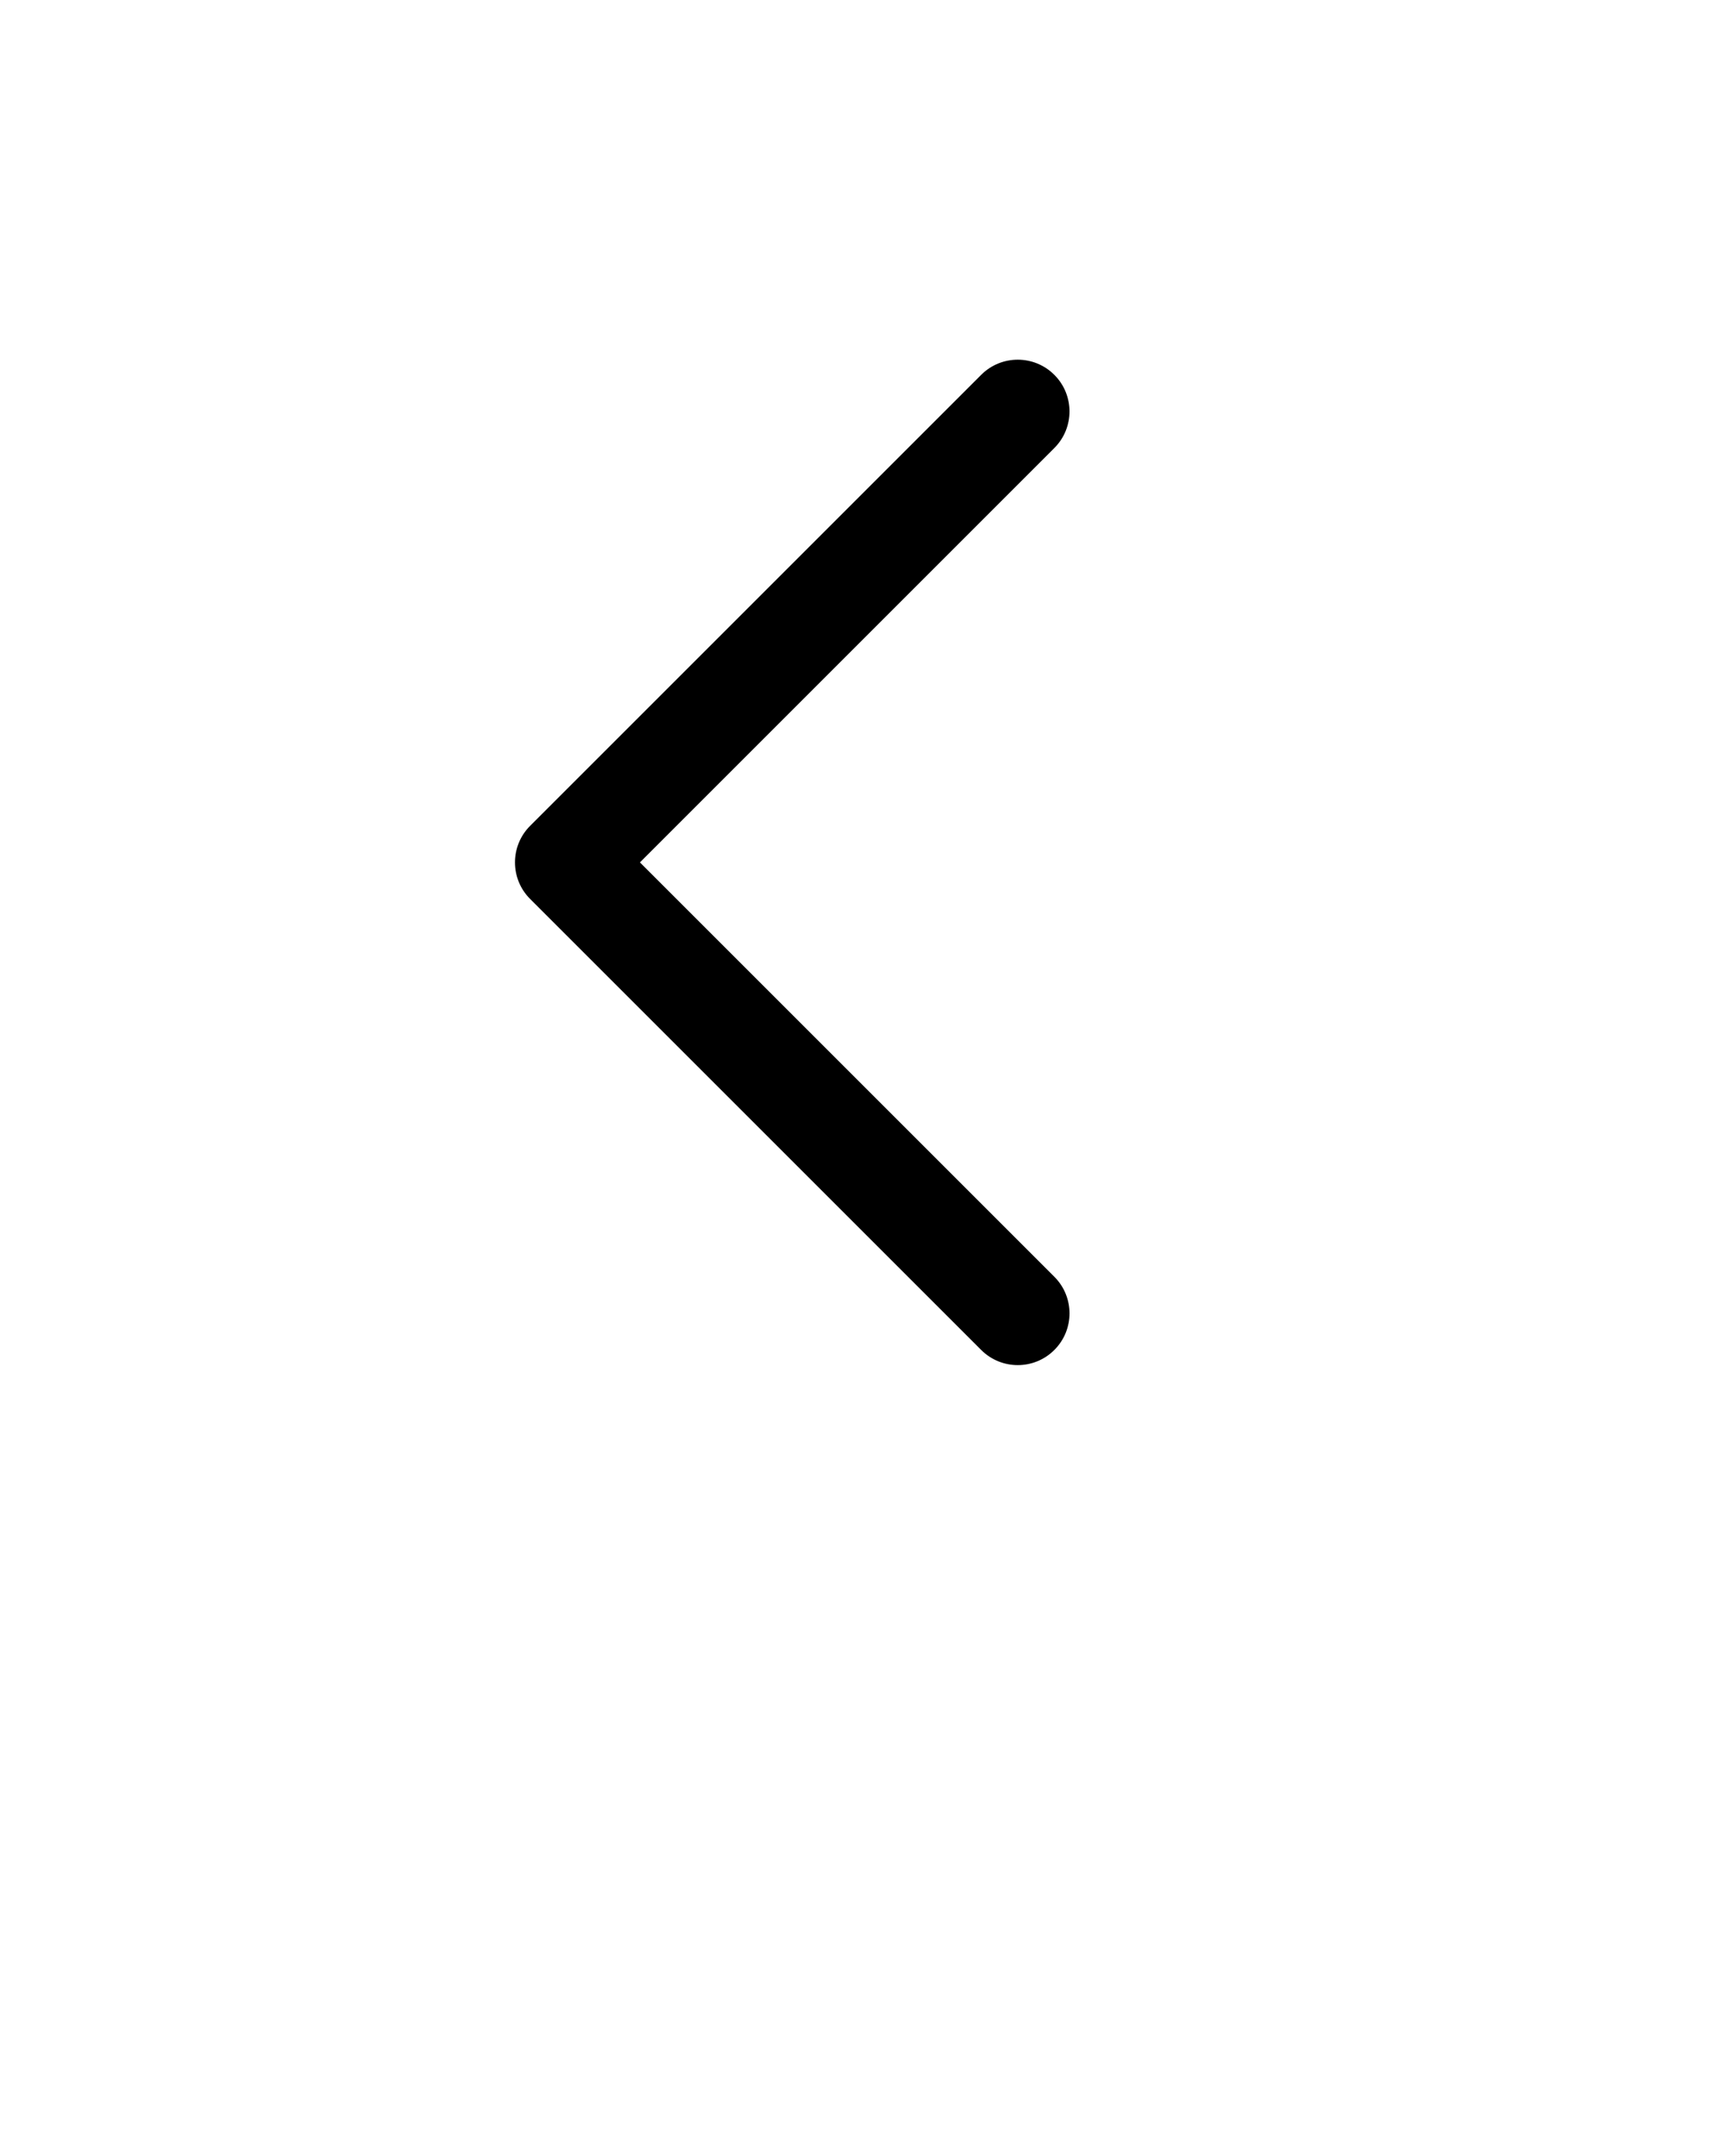 <svg xmlns="http://www.w3.org/2000/svg" xmlns:xlink="http://www.w3.org/1999/xlink" version="1.1" viewBox="0 0 100 125">
    <g>
        <path d="M61.121,21.733c-1.171-1.172-3.071-1.172-4.242,0L30.733,47.879c-1.172,1.171-1.172,3.071,0,4.242l26.146,26.146   c0.586,0.586,1.354,0.879,2.122,0.879c0.768,0,1.536-0.293,2.121-0.879c1.172-1.171,1.172-3.071,0-4.242L37.097,50l24.024-24.025   C62.293,24.804,62.293,22.904,61.121,21.733z"/>
    </g>
</svg>